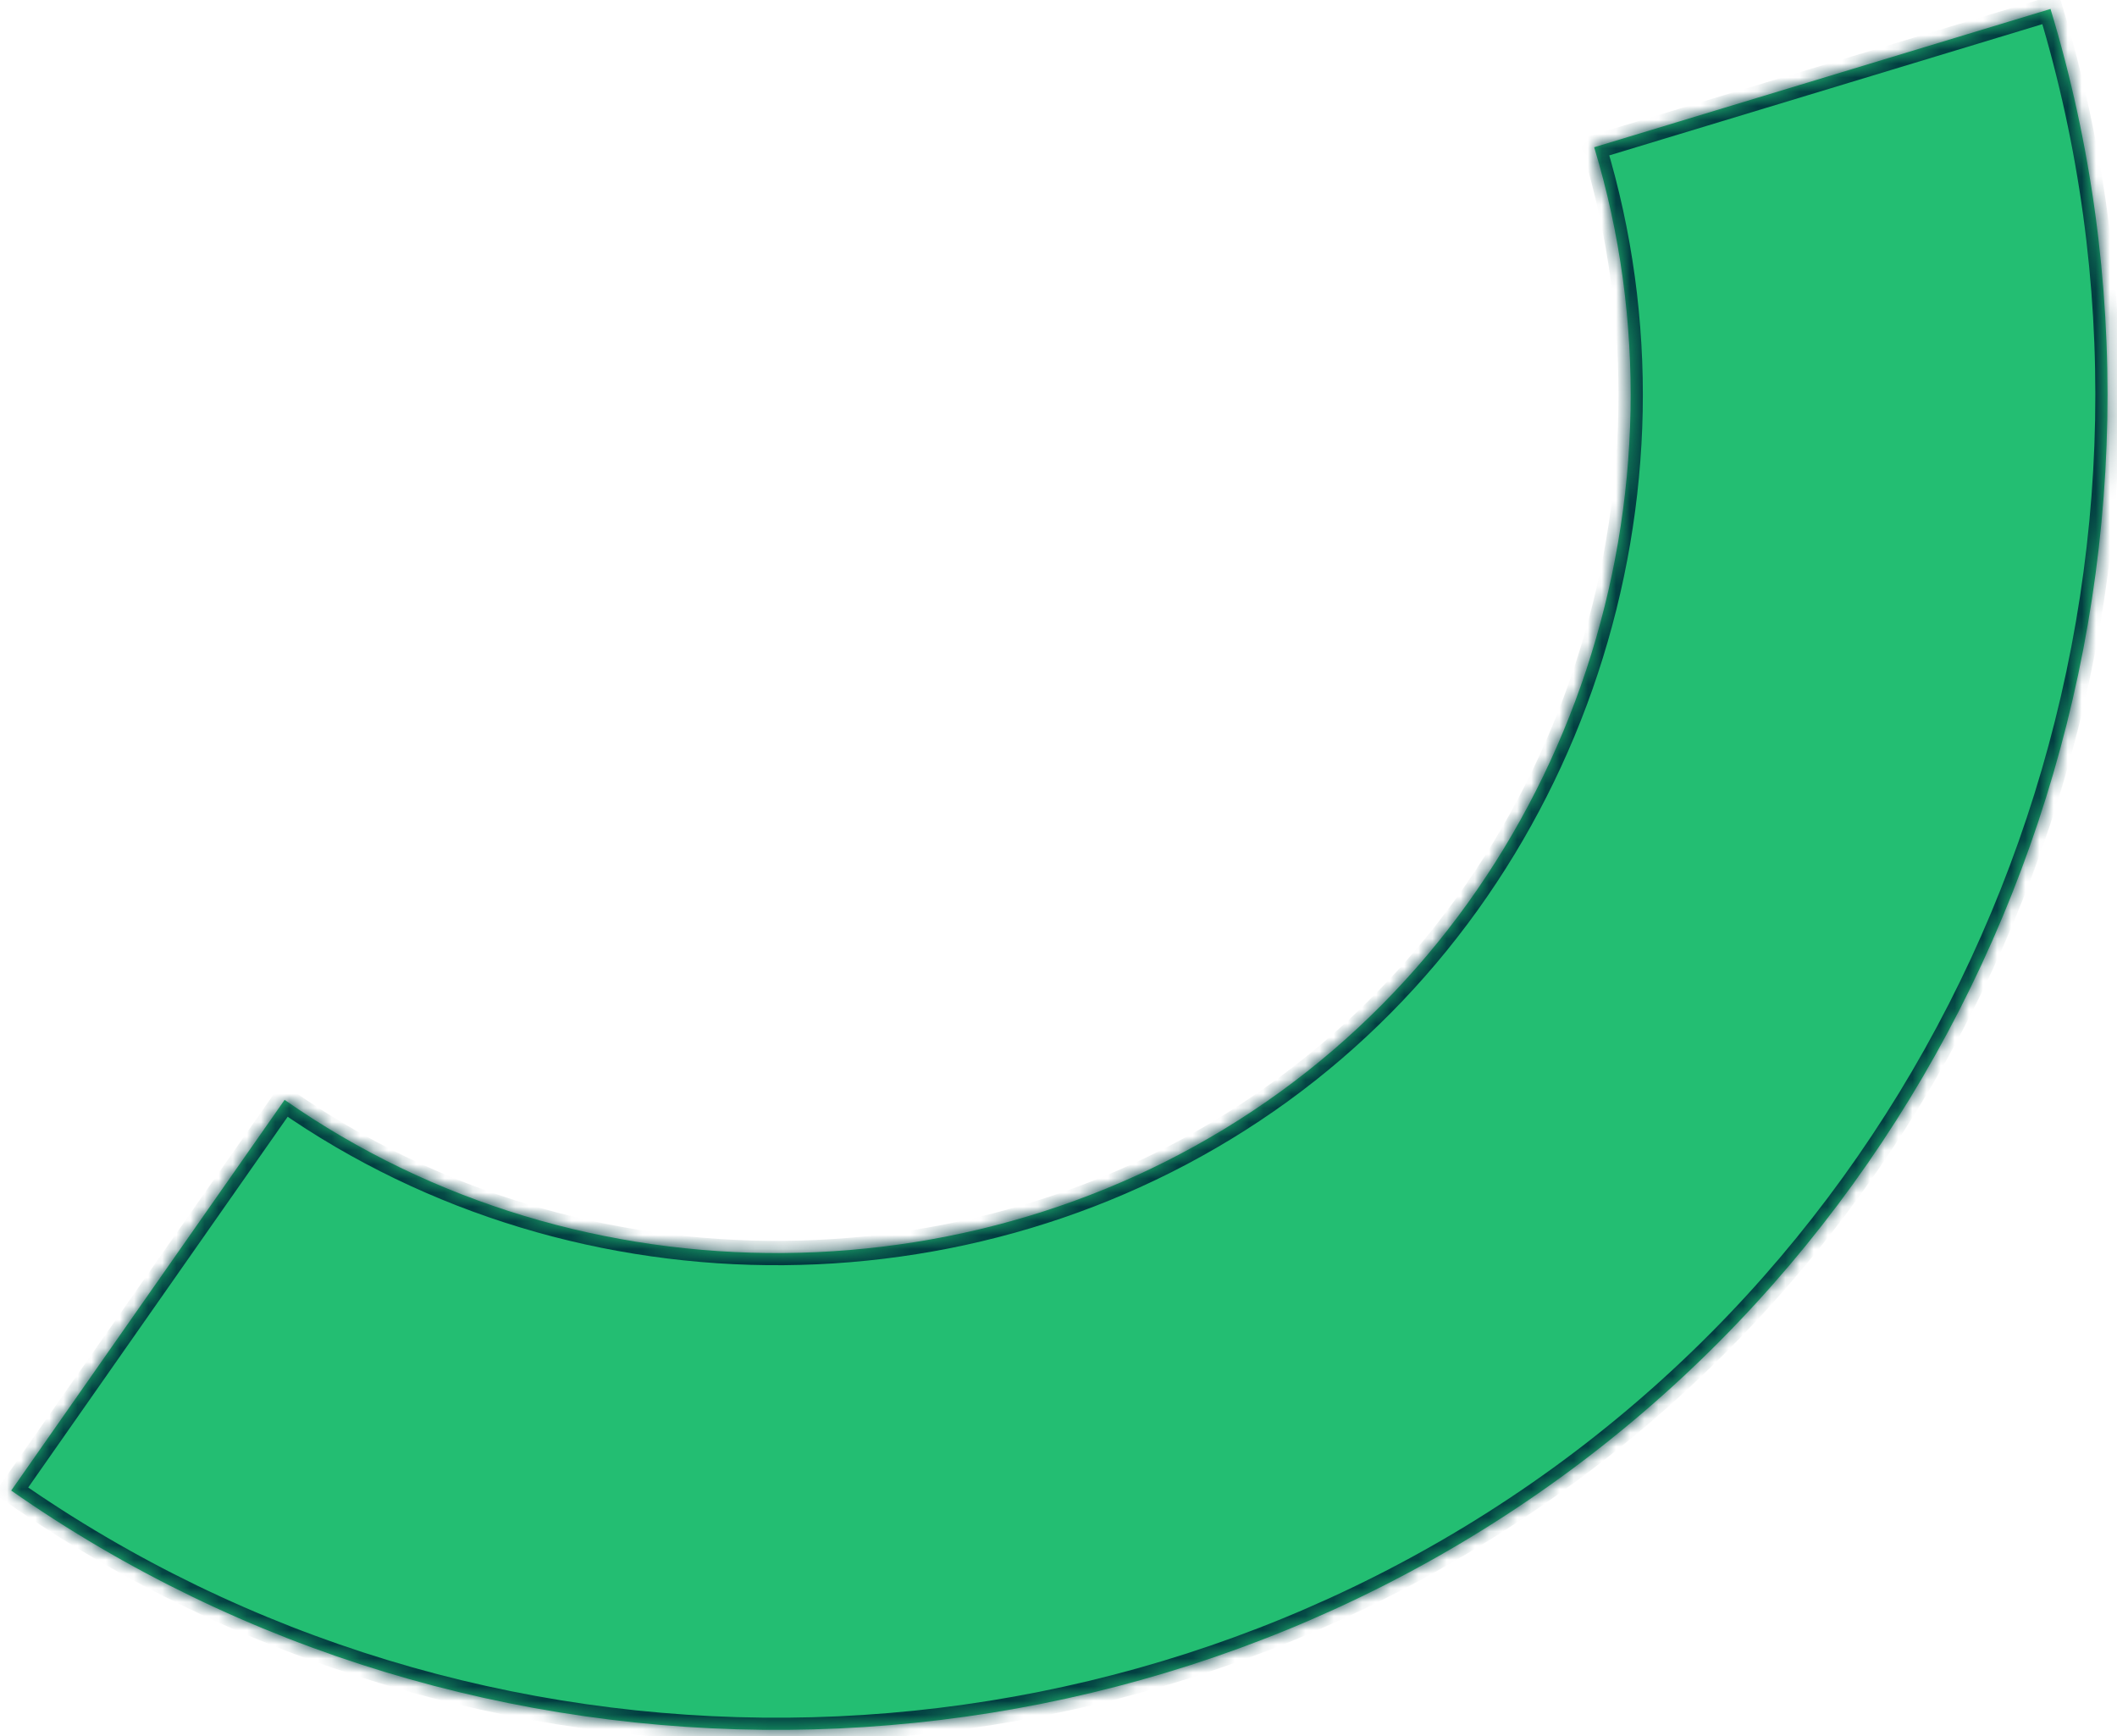 ﻿<?xml version="1.0" encoding="utf-8"?>
<svg version="1.1" xmlns:xlink="http://www.w3.org/1999/xlink" width="150px" height="123px" xmlns="http://www.w3.org/2000/svg">
  <defs>
    <mask fill="white" id="clip1293">
      <path d="M 0.795 105.609  C 0.795 105.609  20.167 77.928  20.167 77.928  C 41.146 92.609  69.99 92.377  90.722 77.349  C 111.455 62.321  120.381 34.939  112.955 10.433  C 112.955 10.433  145.29 0.634  145.29 0.634  C 156.893 38.925  142.946 81.224  110.551 104.705  C 78.157 128.187  33.574 128.549  0.795 105.609  Z " fill-rule="evenodd" />
    </mask>
  </defs>
  <g transform="matrix(1 0 0 1 -1617 -256 )">
    <path d="M 0.795 105.609  C 0.795 105.609  20.167 77.928  20.167 77.928  C 41.146 92.609  69.99 92.377  90.722 77.349  C 111.455 62.321  120.381 34.939  112.955 10.433  C 112.955 10.433  145.29 0.634  145.29 0.634  C 156.893 38.925  142.946 81.224  110.551 104.705  C 78.157 128.187  33.574 128.549  0.795 105.609  Z " fill-rule="nonzero" fill="#23be72" stroke="none" transform="matrix(1 0 0 1 1617 256 )" />
    <path d="M 0.795 105.609  C 0.795 105.609  20.167 77.928  20.167 77.928  C 41.146 92.609  69.99 92.377  90.722 77.349  C 111.455 62.321  120.381 34.939  112.955 10.433  C 112.955 10.433  145.29 0.634  145.29 0.634  C 156.893 38.925  142.946 81.224  110.551 104.705  C 78.157 128.187  33.574 128.549  0.795 105.609  Z " stroke-width="1.727" stroke="#023d41" fill="none" transform="matrix(1 0 0 1 1617 256 )" mask="url(#clip1293)" />
  </g>
</svg>